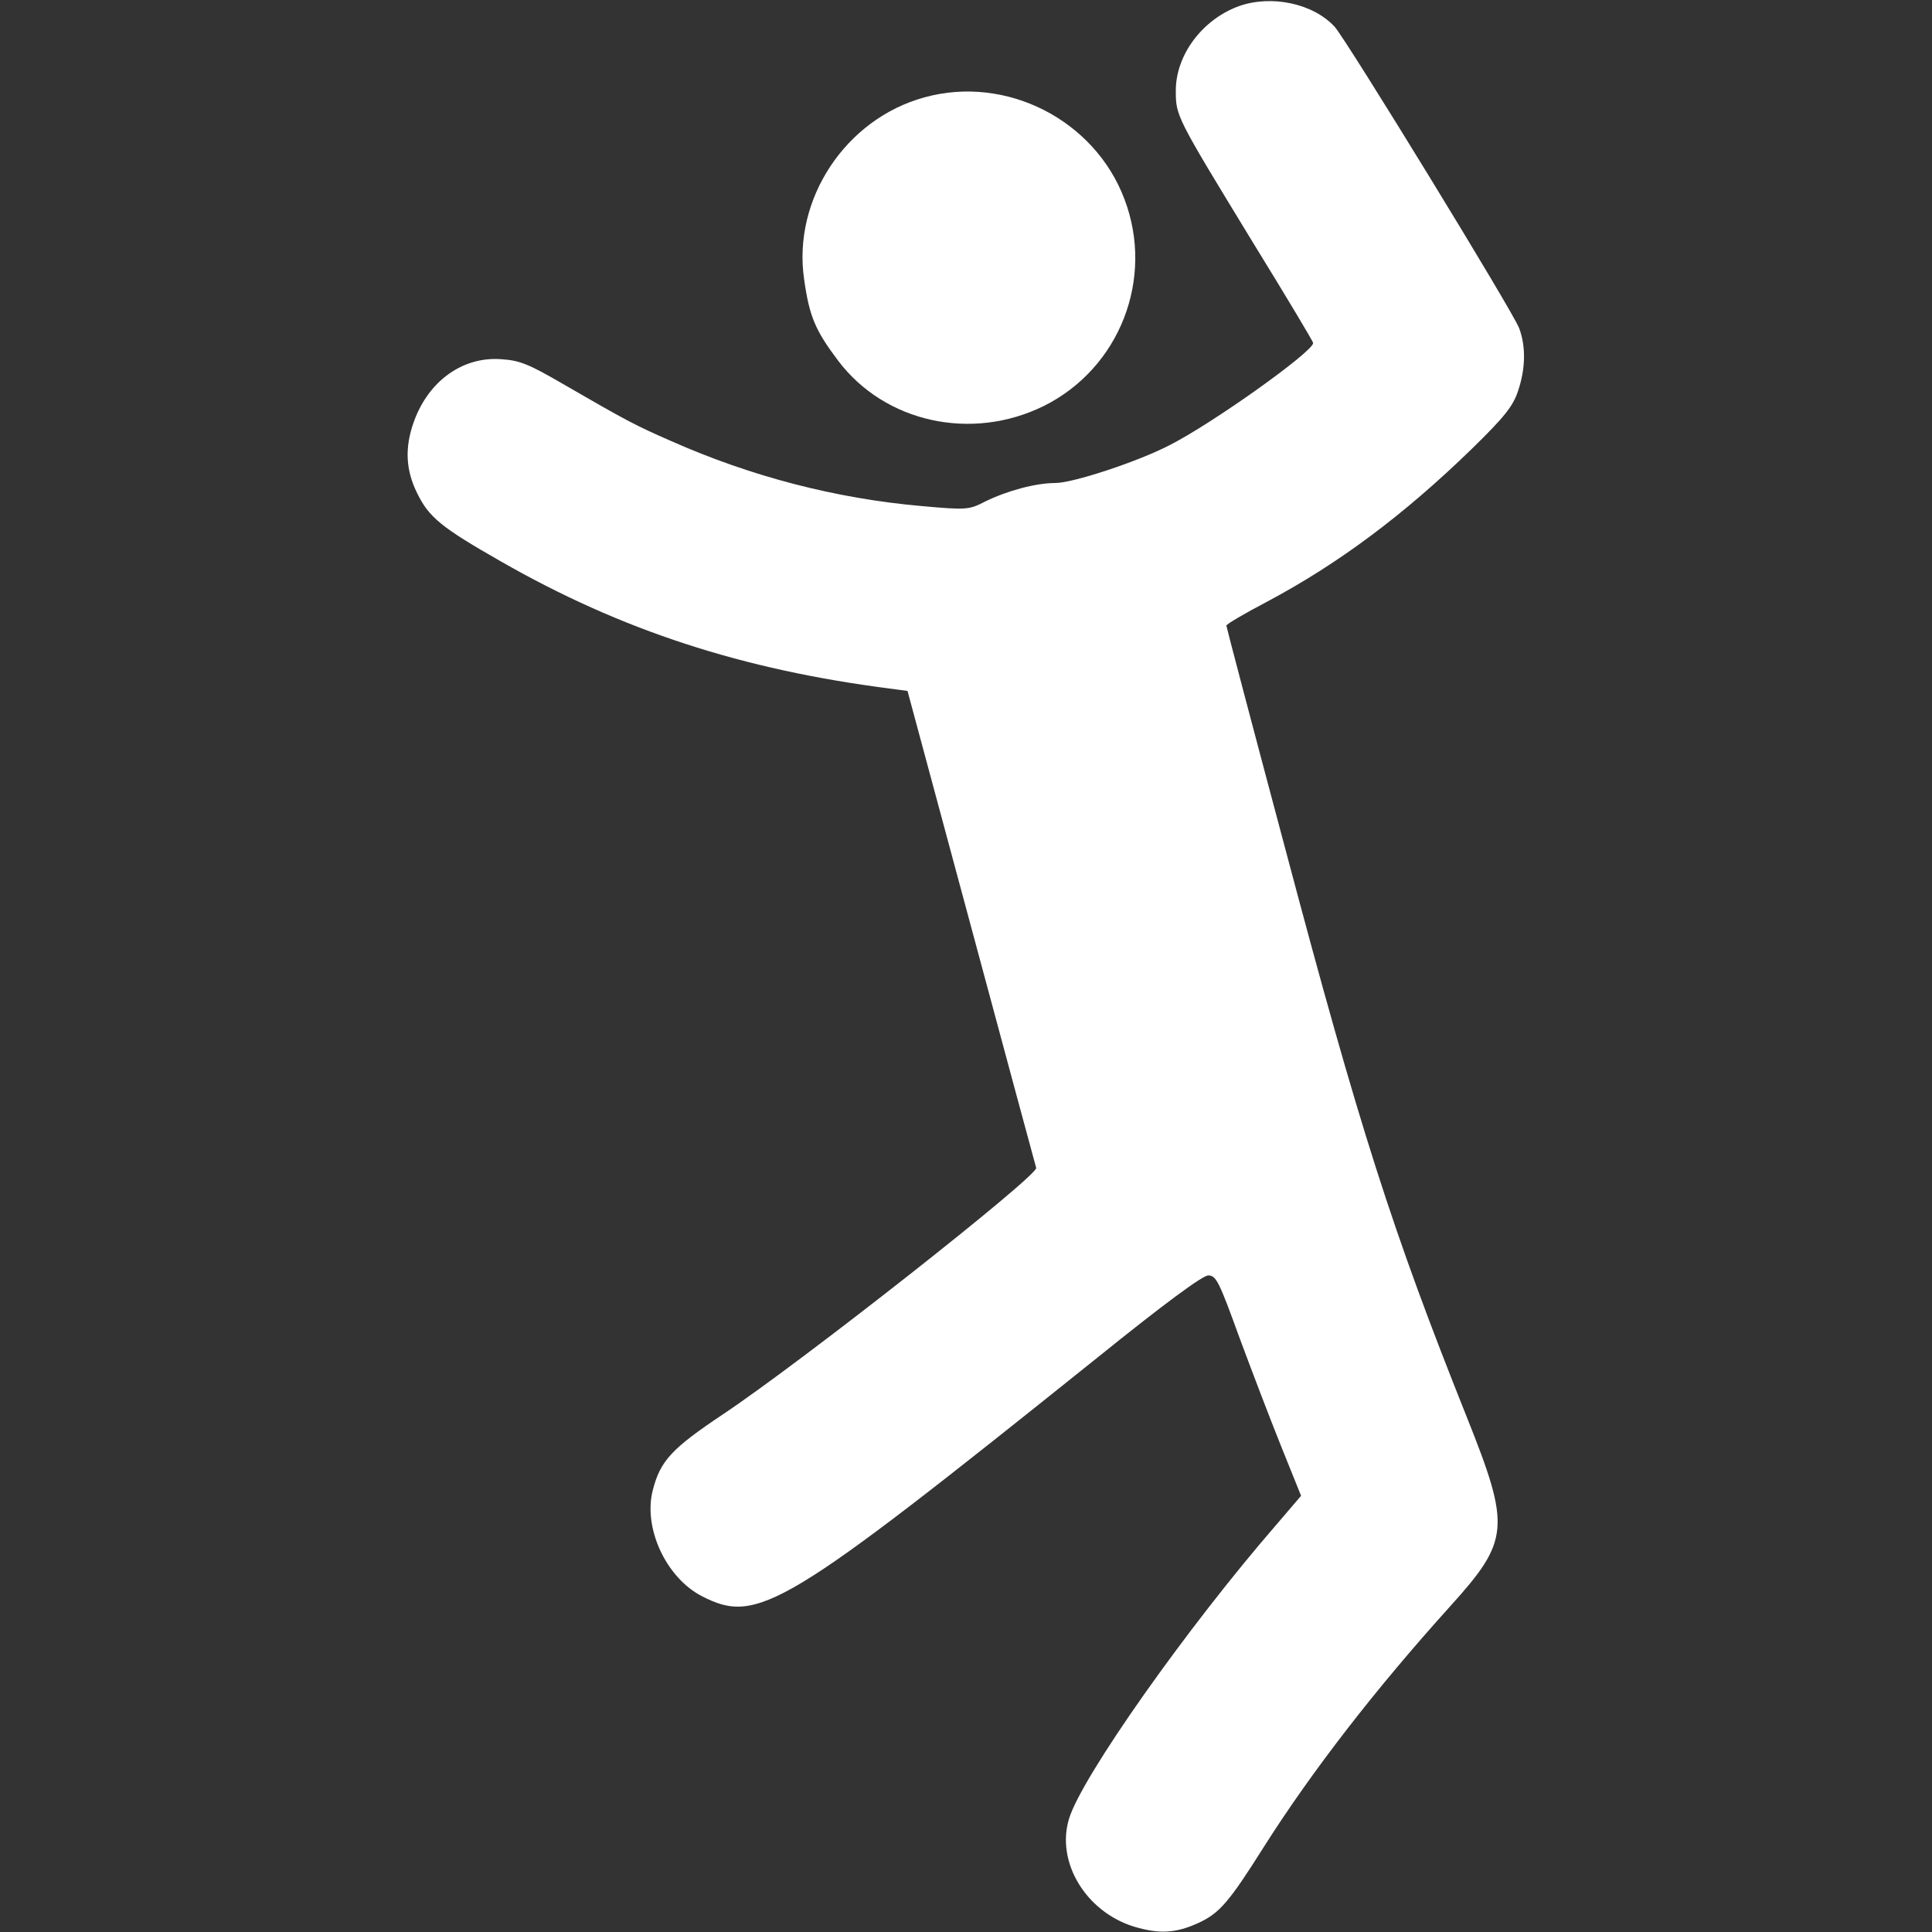 <?xml version="1.0" standalone="no"?>
<!DOCTYPE svg PUBLIC "-//W3C//DTD SVG 20010904//EN"
 "http://www.w3.org/TR/2001/REC-SVG-20010904/DTD/svg10.dtd">
<svg version="1.0" xmlns="http://www.w3.org/2000/svg"
 width="512pt" height="512pt" viewBox="0 0 512 512"
 preserveAspectRatio="xMidYMid meet">

<rect x="0" y="0" width="512" height="512" fill="#333333" stroke="none"/>

<g transform="translate(0,512) scale(0.1,-0.1)"
fill="#fff" stroke="none">
<path d="M3284 5104 c-97 -35 -168 -129 -168 -224 0 -68 1 -69 204 -402 88
-143 160 -263 160 -267 0 -23 -268 -214 -381 -271 -85 -44 -256 -100 -302
-100 -53 0 -129 -21 -186 -49 -43 -22 -48 -23 -170 -12 -226 20 -450 78 -662
172 -96 42 -117 53 -288 152 -88 51 -113 62 -162 65 -102 8 -193 -57 -232
-165 -25 -69 -22 -129 9 -191 31 -63 64 -90 220 -179 321 -184 642 -288 1034
-338 l45 -6 169 -627 c93 -345 170 -631 172 -637 6 -20 -620 -513 -830 -653
-136 -91 -166 -123 -186 -201 -26 -100 35 -232 130 -281 148 -76 216 -35 1048
632 176 142 279 218 294 218 21 0 29 -17 82 -163 33 -89 83 -220 112 -292 l52
-129 -65 -76 c-237 -273 -517 -670 -550 -780 -35 -115 45 -247 173 -286 67
-20 111 -17 170 10 56 26 81 55 173 201 128 202 298 421 494 638 158 175 161
209 44 502 -197 493 -284 764 -481 1506 -86 322 -156 588 -156 591 0 4 48 32
107 63 190 101 363 230 544 406 86 84 109 113 122 153 20 59 21 118 3 166 -15
42 -458 765 -489 799 -57 62 -167 85 -253 55z"/>
<path d="M2450 4862 c-209 -57 -350 -270 -319 -482 14 -100 30 -136 91 -217
124 -163 353 -213 544 -119 201 100 294 337 214 548 -79 210 -313 330 -530
270z"/>
</g>
</svg>
